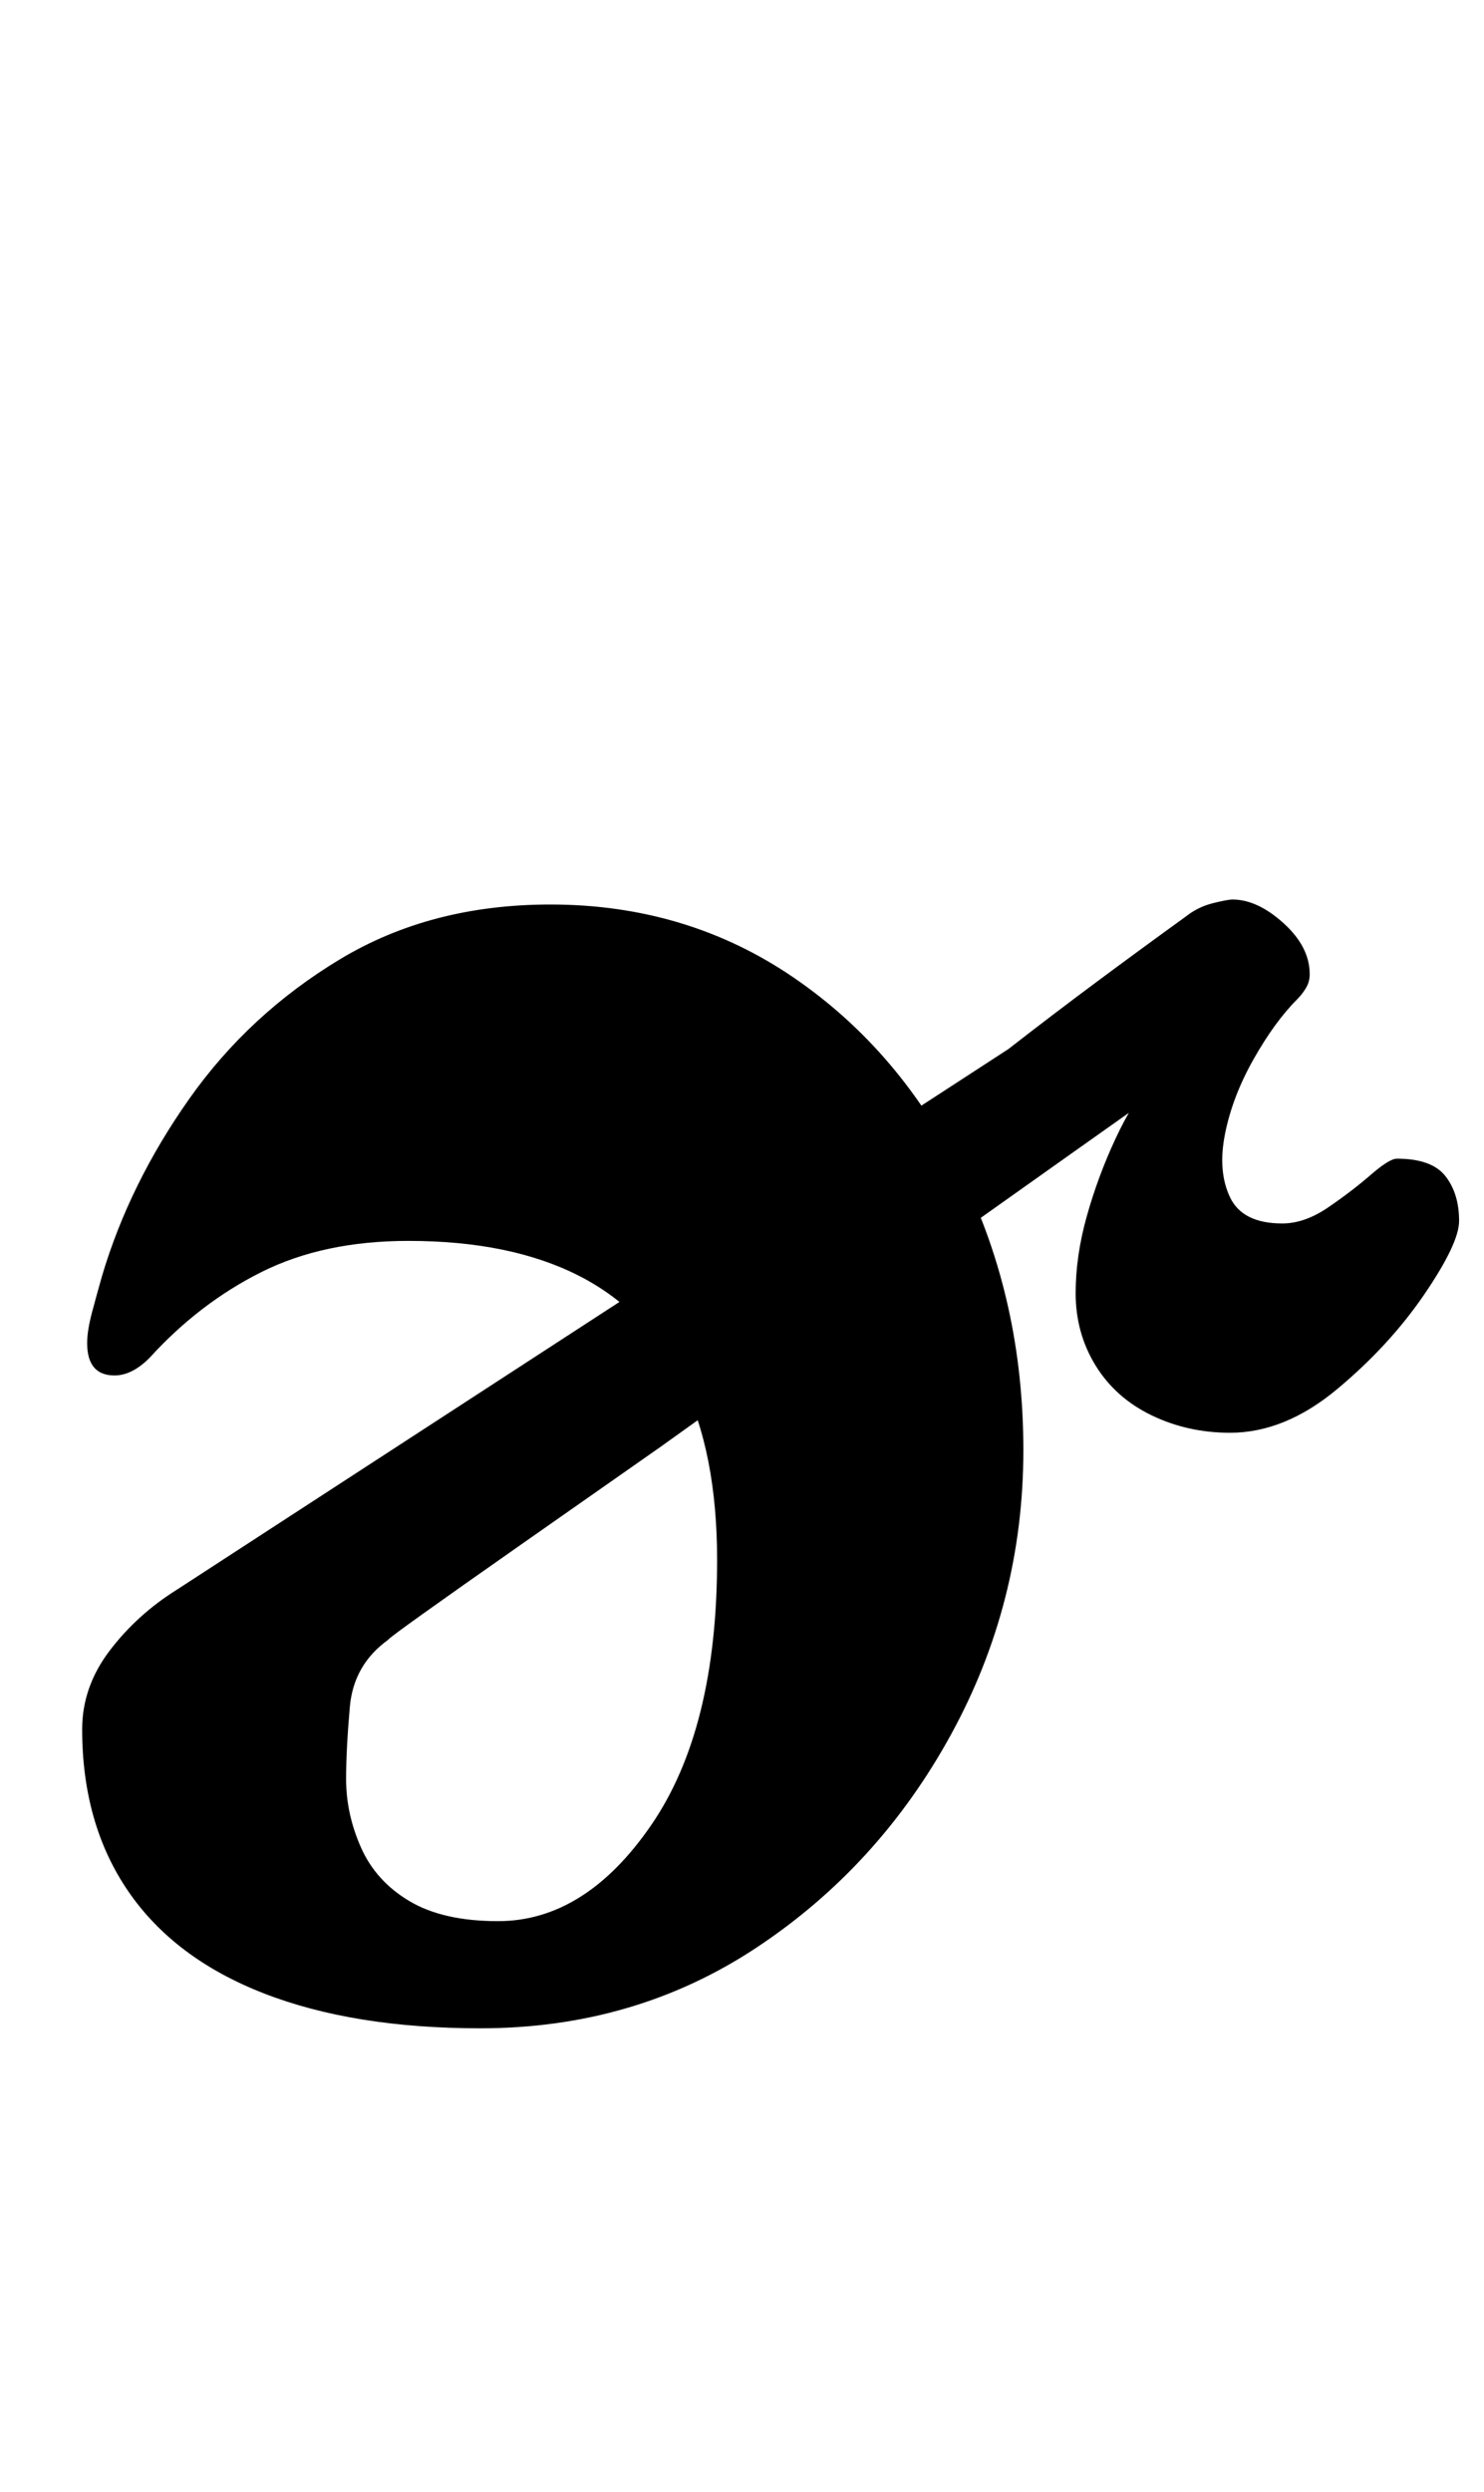 <?xml version="1.0" standalone="no"?>
<!DOCTYPE svg PUBLIC "-//W3C//DTD SVG 1.1//EN" "http://www.w3.org/Graphics/SVG/1.1/DTD/svg11.dtd" >
<svg xmlns="http://www.w3.org/2000/svg" xmlns:xlink="http://www.w3.org/1999/xlink" version="1.1" viewBox="-10 0 596 1000">
  <g transform="matrix(1 0 0 -1 0 800)">
   <path fill="currentColor"
d="M183 -14q-51 0 -87 14t-54.5 41t-18.5 65q0 17 11 31.5t27 24.5l334 217q18 14 35.5 27t35.5 26q5 4 11 5.5t8 1.5q10 0 20.5 -9.5t10.5 -20.5q0 -3 -1.5 -5.5t-3.5 -4.5q-9 -9 -17.5 -24t-11.5 -30t2 -25.5t21 -10.5q9 0 18.5 6.5t17 13t10.5 6.5q14 0 19.5 -7t5.5 -18
q0 -9 -14 -29.5t-35 -38t-43 -17.5q-17 0 -31.5 7t-22.5 20t-8 29q0 15 4.5 31t11.5 31t16.5 27t19.5 19v-14q-27 -19 -54.5 -38.5l-55 -39t-54.5 -39t-54.5 -39t-55 -38.5t-54.5 -39q-14 -10 -15.5 -27t-1.5 -29q0 -14 6 -27.5t19.5 -21.5t35.5 -8q35 0 61.5 38.5
t26.5 106.5q0 43 -14 71.5t-41.5 42.5t-68.5 14q-34 0 -59 -12.5t-45 -34.5q-7 -7 -14 -7q-11 0 -11 13q0 5 2 12.5t4 14.5q11 37 35 71t60.5 56t84.5 22q55 0 98 -29.5t67.5 -79.5t24.5 -110q0 -61 -29 -114t-78 -85.5t-111 -32.5z" />
  </g>

</svg>
